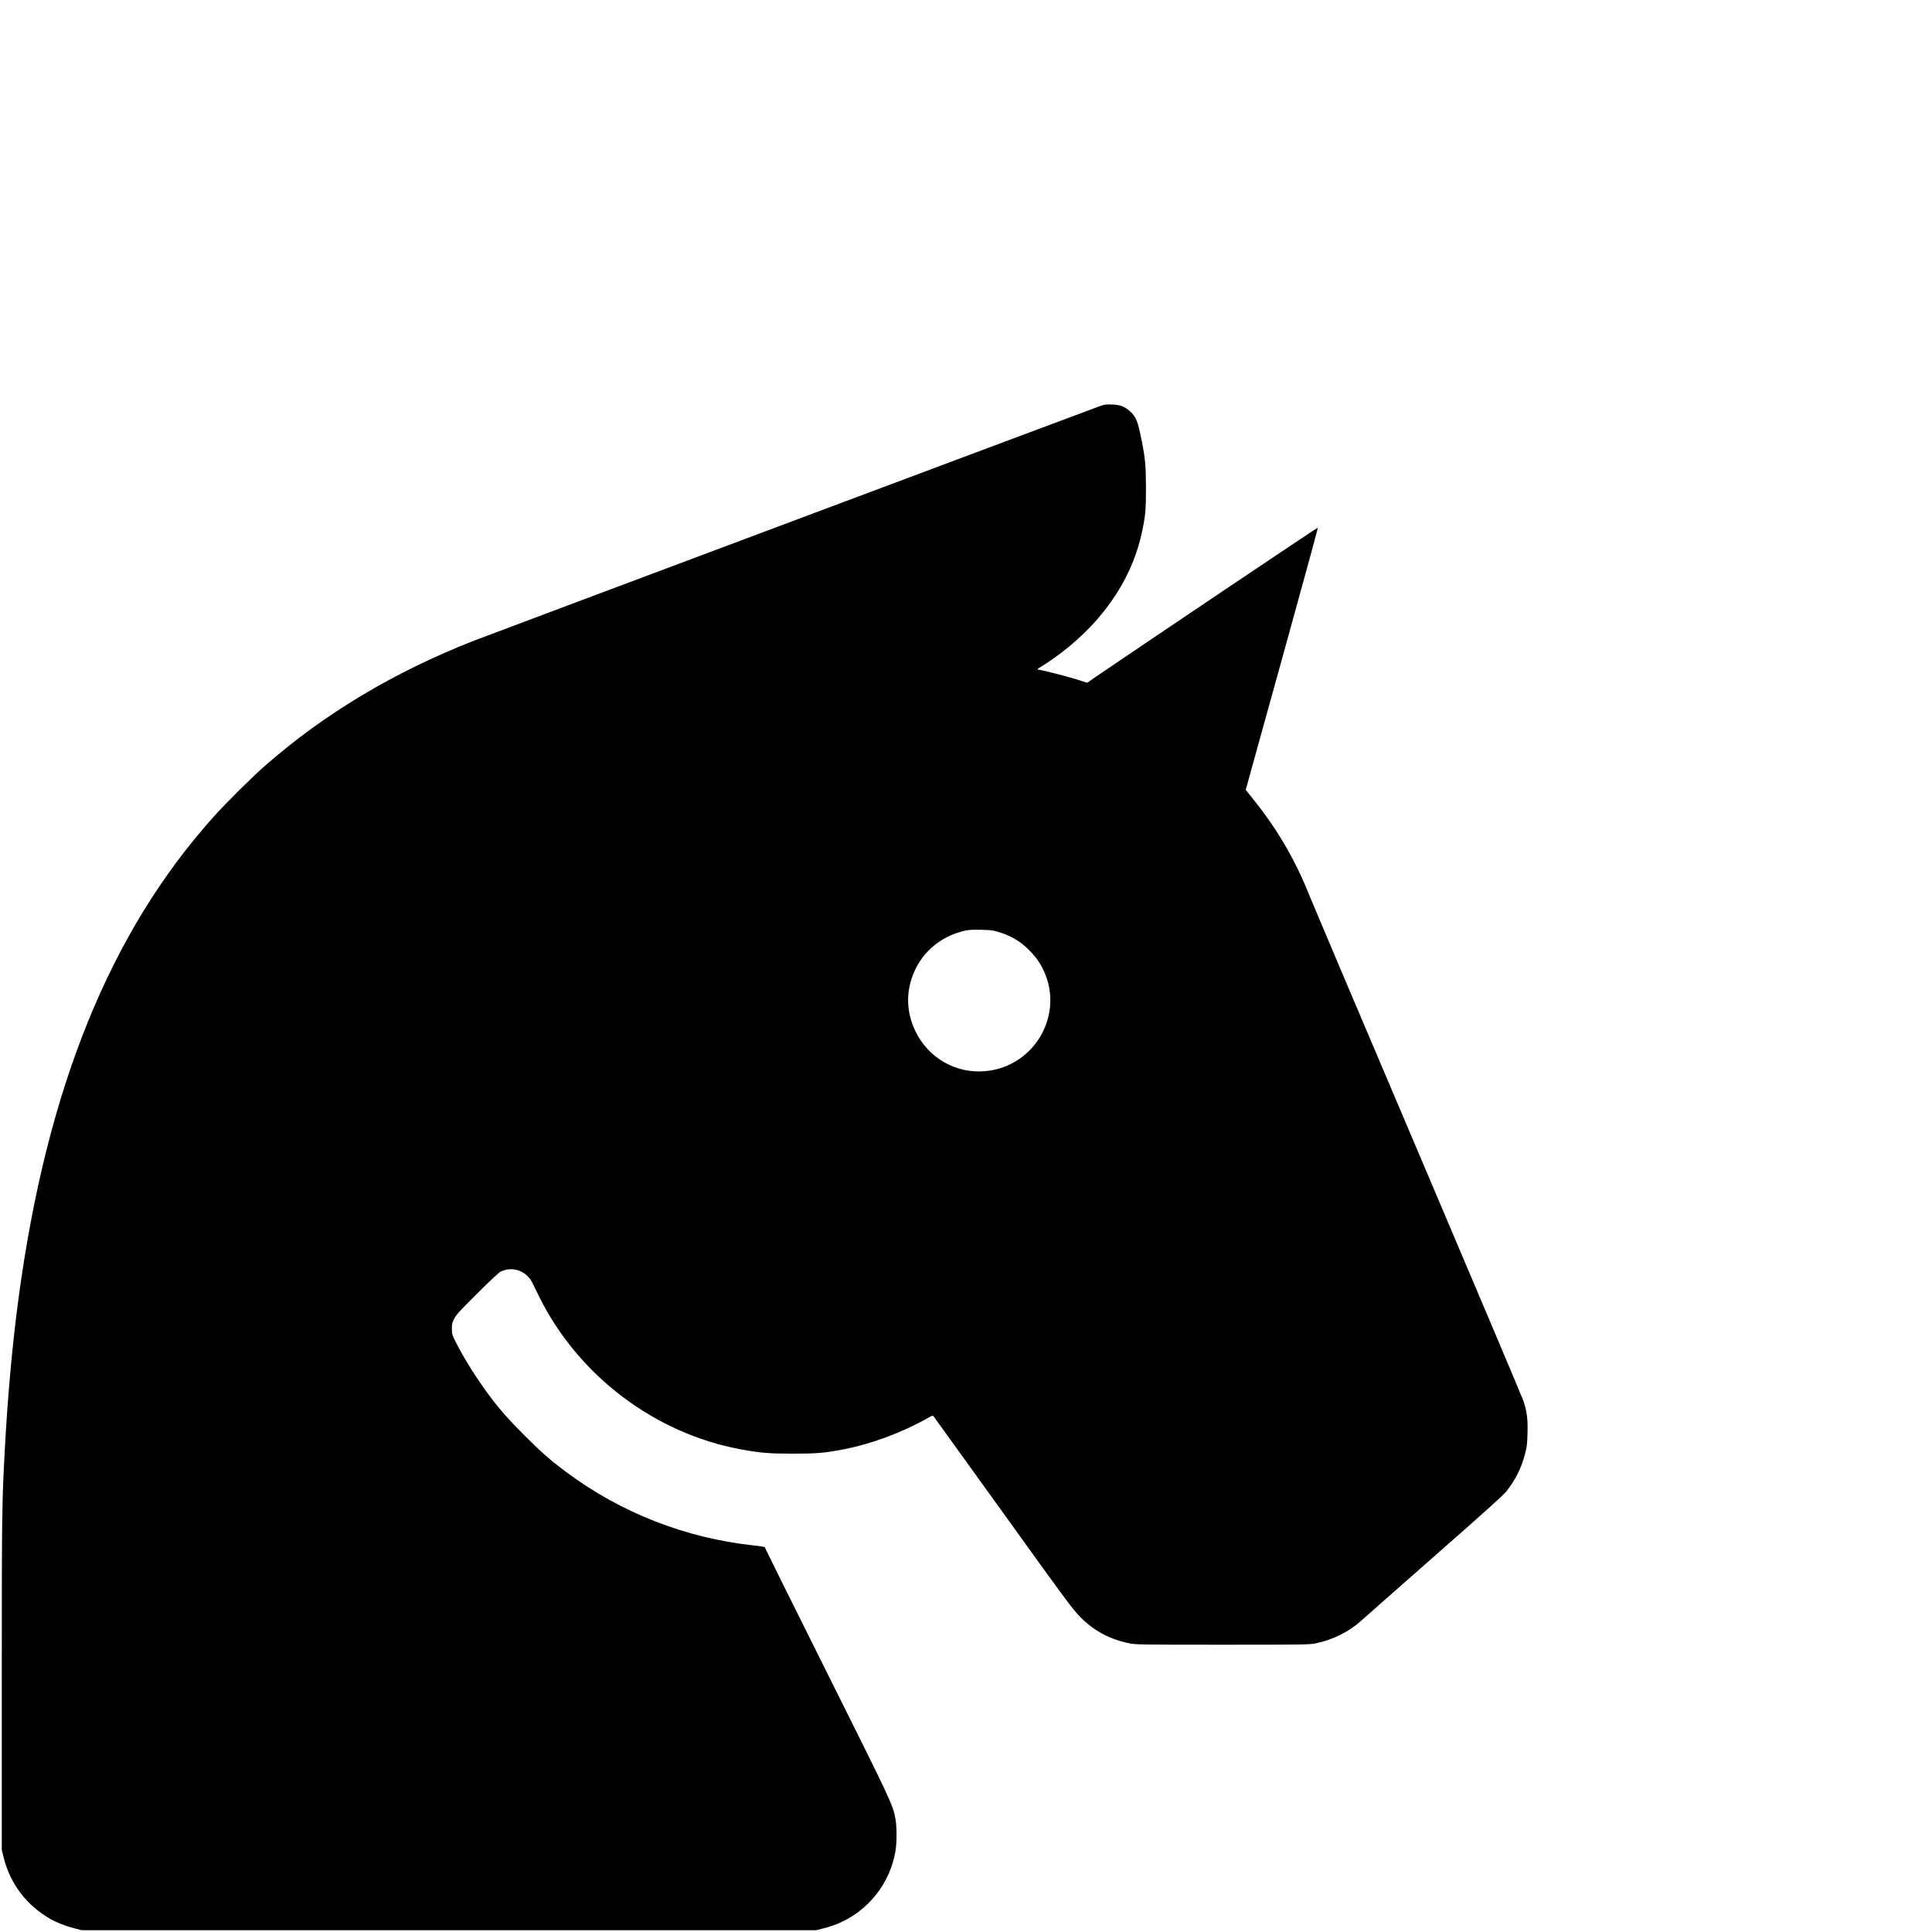<?xml version="1.0" standalone="no"?>
<!DOCTYPE svg PUBLIC "-//W3C//DTD SVG 20010904//EN"
 "http://www.w3.org/TR/2001/REC-SVG-20010904/DTD/svg10.dtd">
<svg version="1.0" xmlns="http://www.w3.org/2000/svg"
 width="2700pt" height="2700pt" viewBox="0 0 2700 2700"
 preserveAspectRatio="xMidYMid meet">
<g transform="translate(0,2700) scale(0.1,-0.1)"
fill="#000000" stroke="none">
<path d="M15365 21322 c-304 -111 -8575 -3210 -8750 -3279 -1110 -436 -2079
-1016 -2905 -1739 -185 -161 -552 -525 -725 -719 -1448 -1614 -2331 -3793
-2725 -6721 -88 -656 -154 -1385 -194 -2144 -39 -732 -41 -856 -41 -3240 l0
-2335 27 -108 c95 -371 319 -664 658 -859 77 -44 214 -97 327 -126 l108 -27
5130 0 5130 0 108 27 c59 15 147 44 195 64 421 174 731 563 806 1013 20 120
21 332 1 445 -36 203 -40 213 -955 2045 -478 958 -870 1748 -870 1755 0 8 -50
17 -162 29 -946 102 -1848 455 -2608 1020 -223 166 -354 280 -586 512 -222
221 -358 376 -509 580 -170 229 -349 516 -453 724 -54 108 -57 117 -57 190 0
66 4 85 32 141 28 56 72 104 320 351 170 170 304 295 328 307 168 83 368 11
449 -163 16 -33 59 -122 97 -198 549 -1098 1614 -1901 2813 -2122 276 -50 391
-60 726 -60 337 0 444 9 711 61 389 75 822 236 1179 439 64 36 65 36 81 16 9
-11 448 -620 975 -1353 879 -1223 968 -1342 1069 -1444 194 -197 415 -315 693
-371 80 -17 179 -18 1297 -18 1121 0 1216 1 1297 18 244 49 473 164 650 325
40 37 498 440 1016 896 680 597 960 849 1001 901 129 162 212 327 263 525 27
100 31 137 35 290 6 197 -7 297 -55 447 -16 49 -682 1623 -1479 3498 -798
1876 -1481 3487 -1518 3580 -190 481 -447 921 -778 1332 l-108 135 507 1829
c279 1006 505 1832 501 1835 -4 5 -2408 -1610 -3108 -2088 l-116 -80 -129 42
c-132 42 -514 140 -546 140 -30 0 -20 14 30 42 26 15 97 61 157 103 660 461
1098 1076 1249 1756 53 240 61 323 61 639 -1 315 -10 413 -61 668 -55 272 -76
324 -159 401 -74 68 -142 95 -255 98 -85 3 -104 1 -175 -25z m-1415 -7345
c171 -52 296 -123 413 -236 90 -86 148 -162 202 -264 327 -621 -87 -1379 -790
-1446 -410 -40 -798 179 -980 554 -115 237 -135 485 -58 730 109 346 388 599
750 679 50 11 110 15 223 12 131 -3 168 -7 240 -29z"/>
</g>
</svg>
